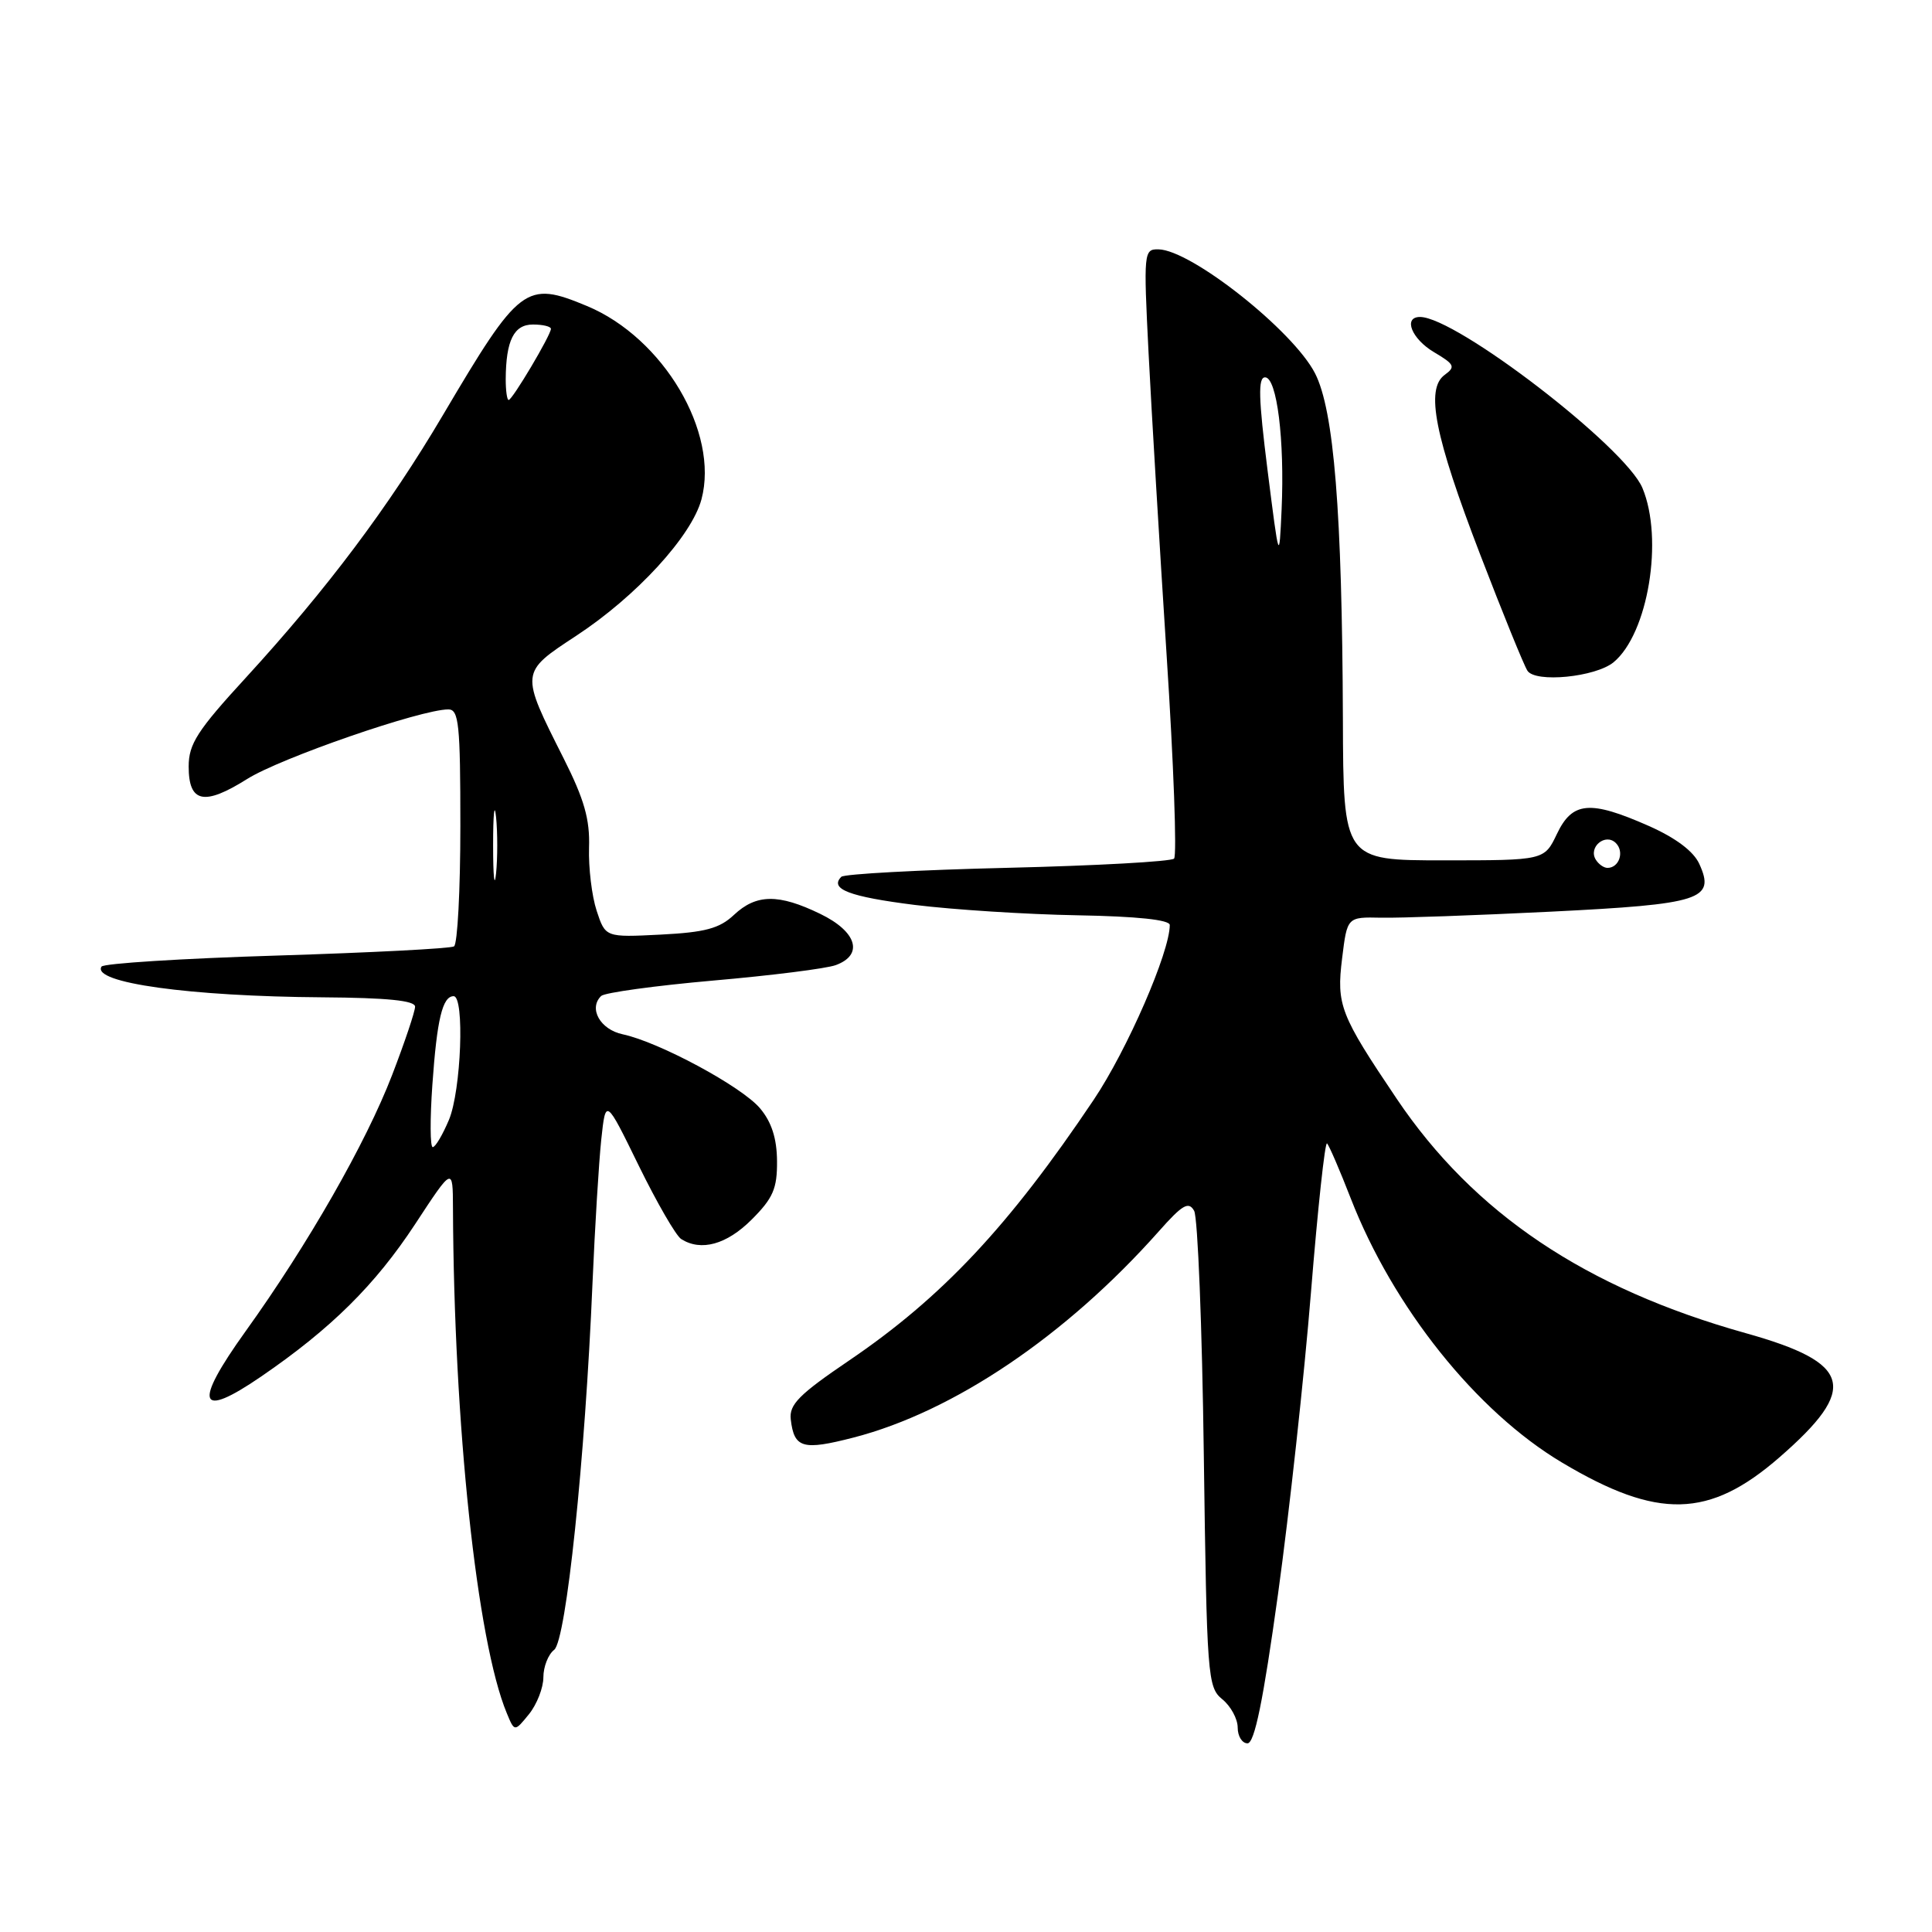 <?xml version="1.0" encoding="UTF-8" standalone="no"?>
<!DOCTYPE svg PUBLIC "-//W3C//DTD SVG 1.1//EN" "http://www.w3.org/Graphics/SVG/1.1/DTD/svg11.dtd" >
<svg xmlns="http://www.w3.org/2000/svg" xmlns:xlink="http://www.w3.org/1999/xlink" version="1.1" viewBox="0 0 256 256">
 <g >
 <path fill="currentColor"
d=" M 169.34 211.25 C 170.84 200.39 172.81 182.39 173.71 171.25 C 174.61 160.12 175.57 151.23 175.84 151.51 C 176.12 151.79 177.53 155.06 178.98 158.79 C 184.61 173.25 195.63 187.04 206.98 193.80 C 219.68 201.37 226.47 201.21 235.78 193.11 C 246.32 183.94 245.42 180.60 231.32 176.65 C 210.09 170.71 195.29 160.77 185.07 145.59 C 177.57 134.46 177.07 133.17 177.84 126.96 C 178.51 121.50 178.51 121.50 183.01 121.60 C 185.48 121.65 195.60 121.29 205.50 120.80 C 225.43 119.81 227.32 119.20 225.17 114.48 C 224.41 112.80 222.05 111.03 218.47 109.44 C 210.68 106.00 208.35 106.20 206.30 110.50 C 204.63 114.00 204.63 114.00 191.31 114.00 C 178.00 114.00 178.00 114.00 177.94 95.25 C 177.84 67.85 176.76 54.37 174.25 49.47 C 171.36 43.82 157.83 33.11 153.50 33.04 C 151.56 33.00 151.52 33.42 152.19 46.75 C 152.57 54.31 153.65 72.32 154.58 86.77 C 155.52 101.22 155.96 113.37 155.57 113.77 C 155.17 114.16 145.25 114.71 133.51 114.99 C 121.77 115.27 111.85 115.81 111.48 116.18 C 109.87 117.80 112.54 118.82 121.23 119.91 C 126.33 120.54 136.01 121.16 142.75 121.28 C 150.68 121.42 155.00 121.88 155.00 122.57 C 155.00 126.16 149.37 139.10 144.92 145.73 C 133.69 162.47 124.81 171.93 112.50 180.28 C 105.87 184.78 104.55 186.11 104.78 188.08 C 105.23 191.90 106.36 192.22 113.11 190.48 C 126.37 187.05 141.24 177.01 153.52 163.19 C 156.68 159.62 157.50 159.14 158.23 160.44 C 158.71 161.30 159.29 175.85 159.51 192.75 C 159.91 222.22 160.01 223.57 161.96 225.16 C 163.08 226.07 164.00 227.76 164.00 228.91 C 164.00 230.06 164.59 231.00 165.30 231.00 C 166.23 231.00 167.38 225.39 169.34 211.25 Z  M 72.00 222.25 C 72.00 220.86 72.64 219.22 73.43 218.61 C 75.02 217.37 77.53 193.38 78.51 170.00 C 78.83 162.57 79.35 154.03 79.67 151.00 C 80.26 145.50 80.26 145.50 84.63 154.44 C 87.04 159.36 89.57 163.74 90.26 164.18 C 92.89 165.85 96.29 164.91 99.60 161.60 C 102.44 158.76 102.99 157.49 102.96 153.85 C 102.94 150.86 102.24 148.67 100.71 146.86 C 98.30 143.98 87.30 138.06 82.51 137.05 C 79.53 136.42 77.95 133.62 79.66 131.97 C 80.12 131.53 86.80 130.61 94.50 129.93 C 102.20 129.26 109.51 128.34 110.75 127.88 C 114.47 126.51 113.54 123.44 108.68 121.09 C 103.16 118.41 100.21 118.45 97.25 121.23 C 95.34 123.03 93.43 123.54 87.55 123.84 C 80.22 124.21 80.22 124.21 79.06 120.68 C 78.42 118.74 77.97 114.98 78.05 112.32 C 78.18 108.59 77.42 105.92 74.69 100.50 C 68.91 89.02 68.89 89.15 76.36 84.24 C 84.33 79.01 91.65 71.02 92.95 66.16 C 95.31 57.29 87.89 44.76 77.78 40.55 C 69.66 37.17 68.87 37.77 58.69 55.00 C 51.52 67.15 43.32 78.07 32.59 89.78 C 26.15 96.79 25.00 98.58 25.00 101.56 C 25.00 106.38 27.04 106.81 32.75 103.22 C 37.16 100.44 55.78 94.00 59.41 94.00 C 60.80 94.00 61.00 95.98 61.00 109.44 C 61.00 117.93 60.62 125.12 60.16 125.40 C 59.70 125.69 49.11 126.23 36.62 126.62 C 24.14 127.00 13.71 127.66 13.45 128.08 C 12.12 130.22 25.14 132.03 42.75 132.15 C 51.31 132.21 55.00 132.58 55.00 133.39 C 55.00 134.02 53.63 138.10 51.96 142.44 C 48.49 151.46 40.80 164.90 32.55 176.39 C 25.56 186.13 26.24 188.13 34.60 182.40 C 43.87 176.05 49.71 170.27 55.01 162.20 C 60.00 154.59 60.00 154.59 60.02 160.05 C 60.14 188.81 63.19 217.47 67.15 227.00 C 68.18 229.49 68.18 229.49 70.09 227.14 C 71.14 225.84 72.00 223.64 72.00 222.25 Z  M 213.81 87.75 C 218.38 83.97 220.46 71.42 217.63 64.66 C 215.37 59.24 192.94 42.00 188.16 42.00 C 185.88 42.00 187.05 44.92 190.04 46.68 C 192.74 48.28 192.89 48.61 191.43 49.67 C 188.86 51.55 190.09 57.76 196.14 73.50 C 199.10 81.20 201.91 88.12 202.39 88.87 C 203.44 90.51 211.42 89.72 213.81 87.75 Z  M 211.45 113.91 C 210.42 112.25 212.73 110.33 214.11 111.71 C 215.27 112.87 214.54 115.00 213.00 115.00 C 212.51 115.00 211.82 114.51 211.45 113.91 Z  M 167.95 62.25 C 166.76 52.76 166.68 50.00 167.63 50.00 C 169.20 50.00 170.23 58.31 169.82 67.50 C 169.50 74.50 169.50 74.50 167.95 62.25 Z  M 57.29 143.75 C 57.90 135.06 58.63 132.00 60.11 132.00 C 61.58 132.00 61.11 144.49 59.49 148.38 C 58.65 150.37 57.69 152.00 57.34 152.00 C 56.99 152.00 56.97 148.29 57.29 143.75 Z  M 65.34 112.00 C 65.34 107.88 65.51 106.19 65.73 108.25 C 65.94 110.31 65.94 113.69 65.73 115.75 C 65.51 117.81 65.34 116.12 65.34 112.00 Z  M 67.01 50.25 C 67.04 45.11 68.09 43.00 70.62 43.00 C 71.93 43.00 73.00 43.26 73.00 43.57 C 73.00 44.39 67.89 53.00 67.40 53.00 C 67.18 53.00 67.01 51.76 67.01 50.25 Z "/>
</g>
</svg>